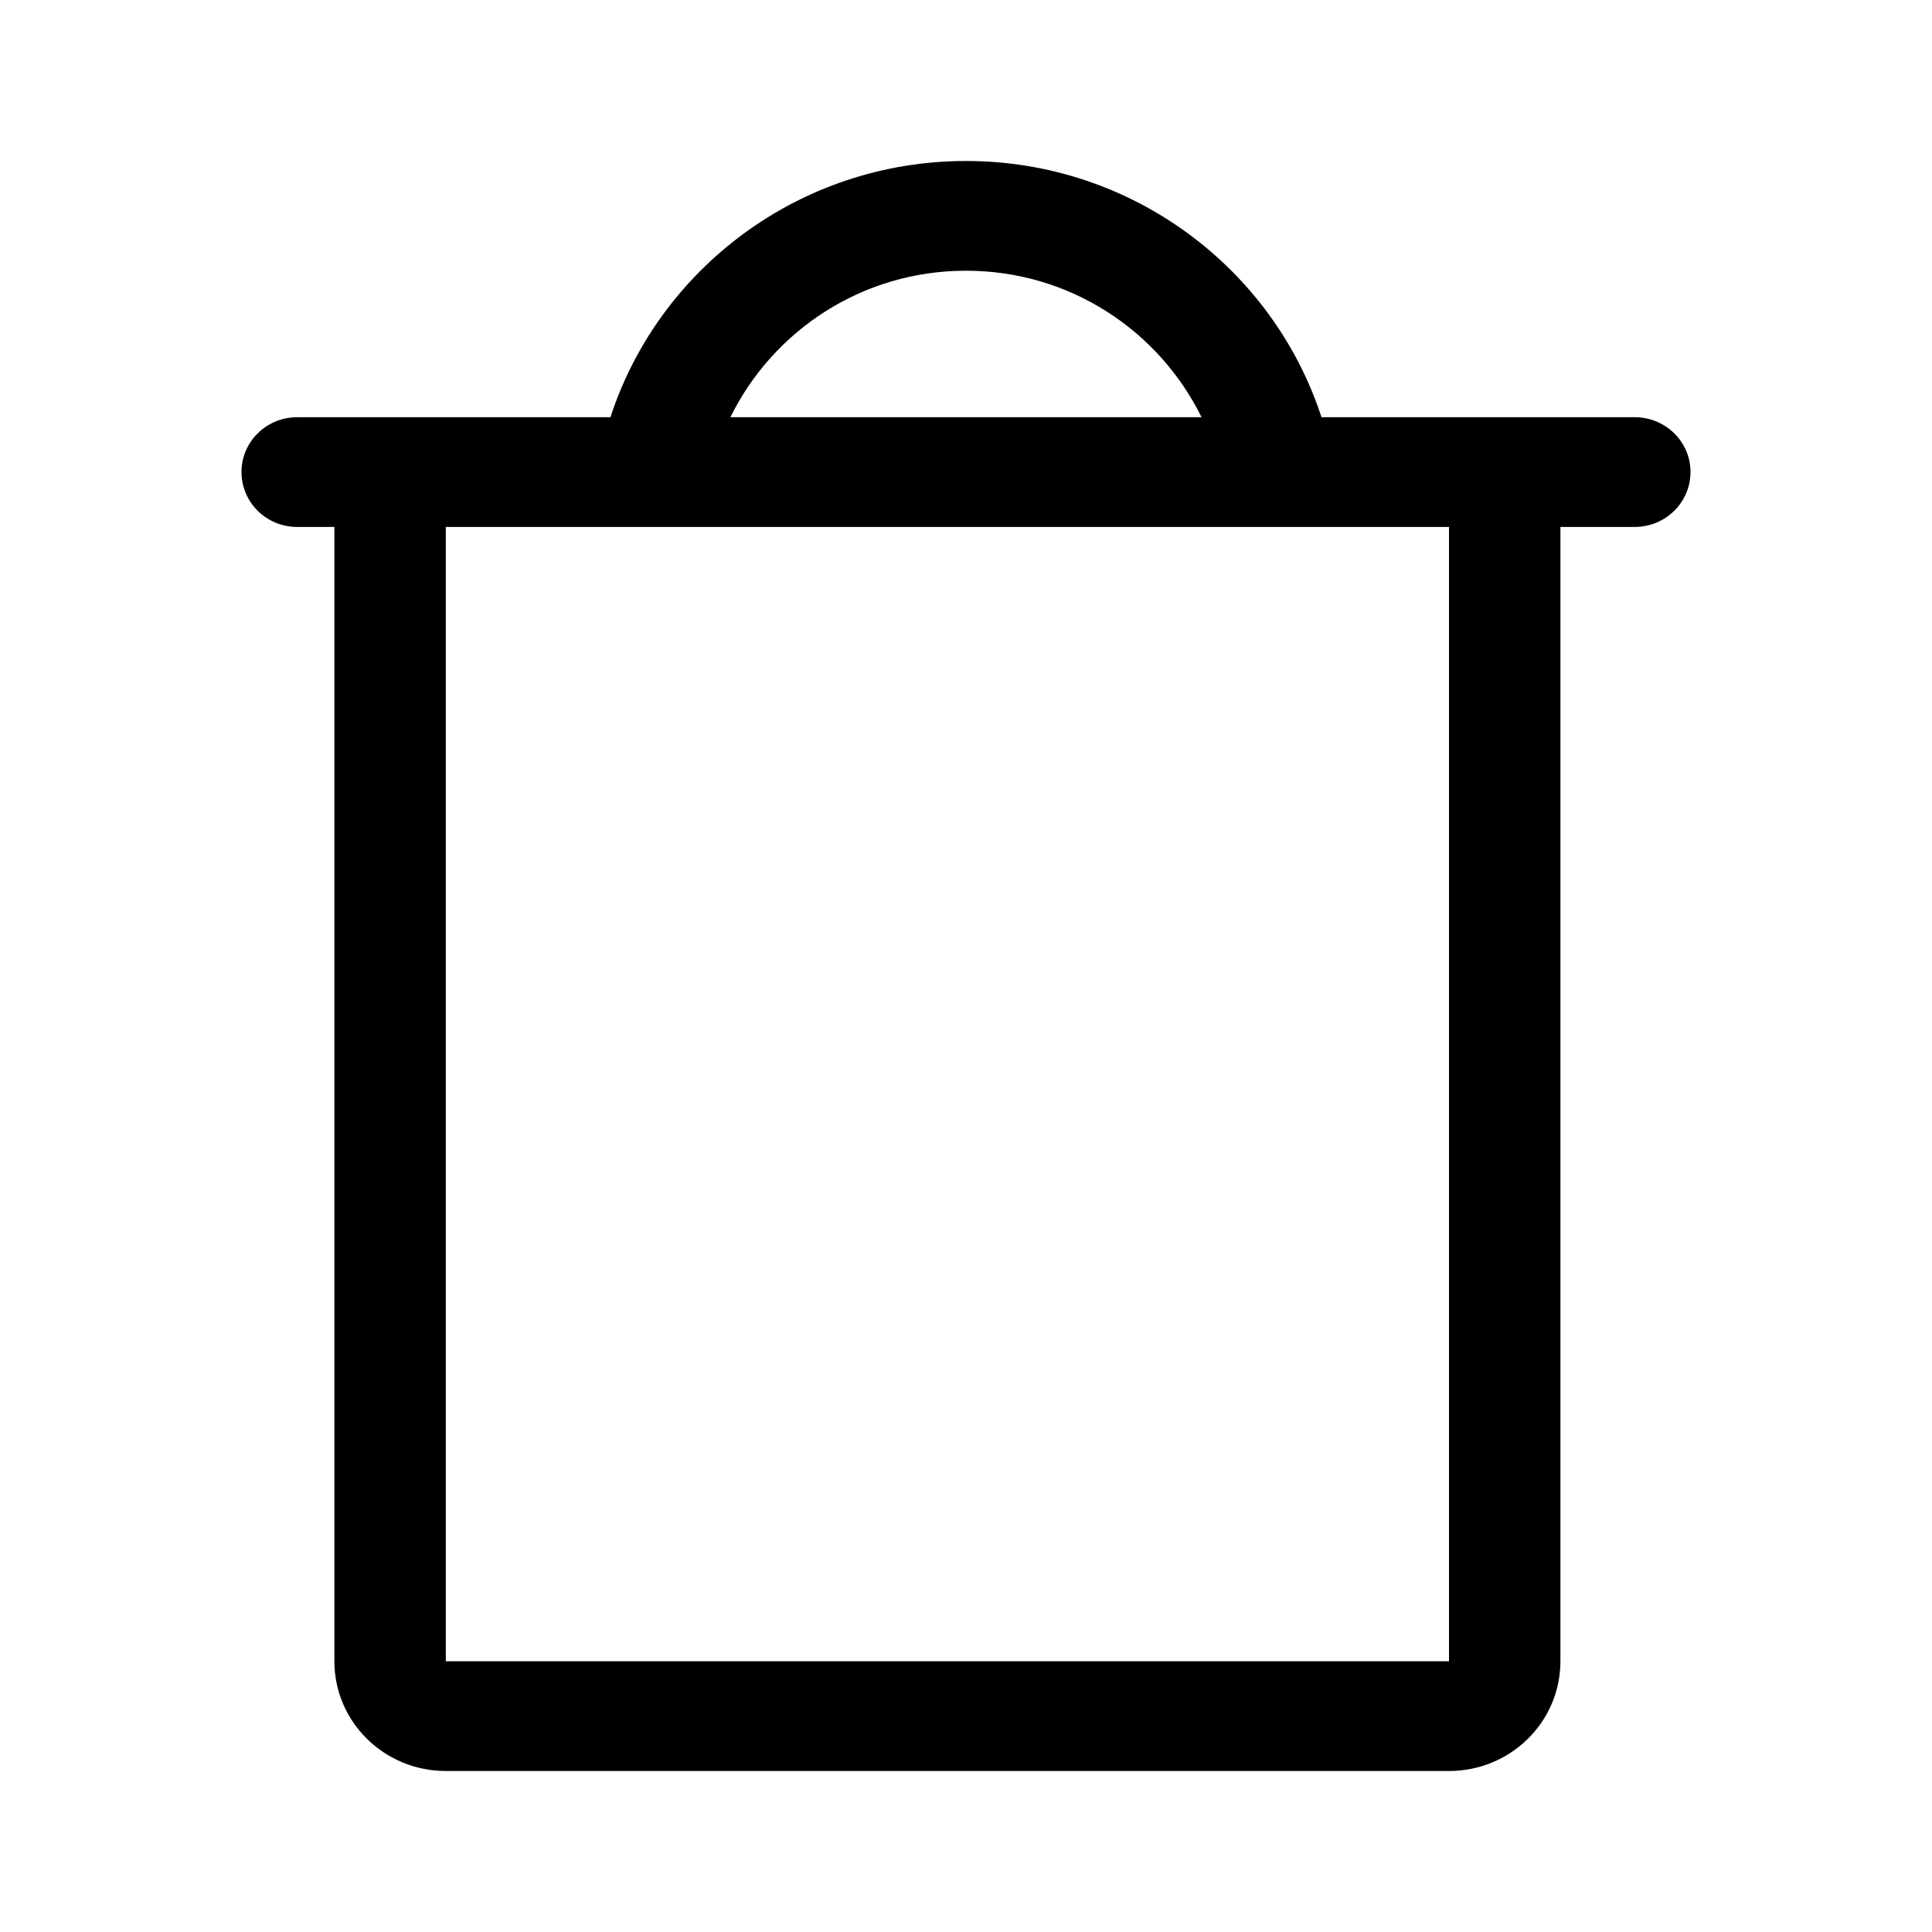 <?xml version="1.0" encoding="UTF-8"?>
<svg width="24px" height="24px" viewBox="0 0 24 24" version="1.1" xmlns="http://www.w3.org/2000/svg" xmlns:xlink="http://www.w3.org/1999/xlink">
    <path d="M18,20.637 L5.538,20.637 L5.538,6.546 L18,6.546 L18,20.637 Z M14.926,5.183 L9.073,5.183 C9.602,4.109 10.707,3.363 12,3.363 C13.292,3.363 14.397,4.109 14.926,5.183 Z M18,5.183 L16.416,5.183 C15.816,3.34 14.067,2 12,2 C9.932,2 8.183,3.34 7.583,5.183 L5.538,5.183 L3.692,5.183 C3.309,5.183 3,5.487 3,5.863 C3,6.241 3.309,6.546 3.692,6.546 L4.154,6.546 L4.154,20.637 C4.154,21.39 4.773,22 5.538,22 L18,22 C18.765,22 19.384,21.39 19.384,20.637 L19.384,6.546 L20.307,6.546 C20.69,6.546 21,6.241 21,5.863 C21,5.487 20.69,5.183 20.307,5.183 L18,5.183 Z" id="icon-trash"></path>
</svg>

